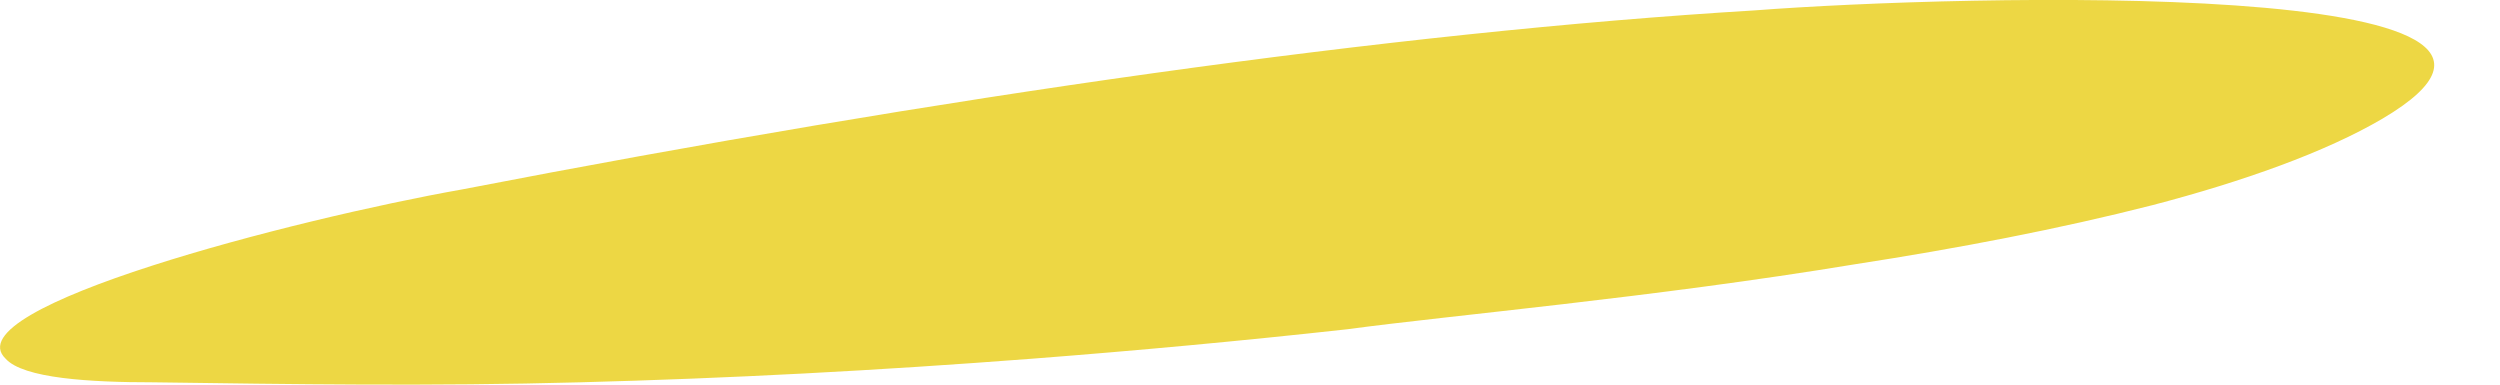 <svg width="13" height="2" viewBox="0 0 13 2" fill="none" xmlns="http://www.w3.org/2000/svg">
<path d="M5.37 1.865C4.562 1.927 3.784 1.968 3.017 1.988C2.249 2.009 1.512 1.998 0.796 1.988C0.469 1.988 0.121 1.968 0.029 1.865C-0.247 1.599 1.533 1.139 2.403 0.985C4.889 0.504 7.243 0.167 9.125 0.054C10.19 -0.028 13.638 -0.12 12.389 0.617C12.093 0.791 11.663 0.944 11.192 1.067C10.711 1.19 10.179 1.292 9.647 1.374C8.593 1.548 7.539 1.64 7.007 1.712C6.455 1.773 5.902 1.824 5.37 1.865Z" fill="#EDD744"/>
</svg>
